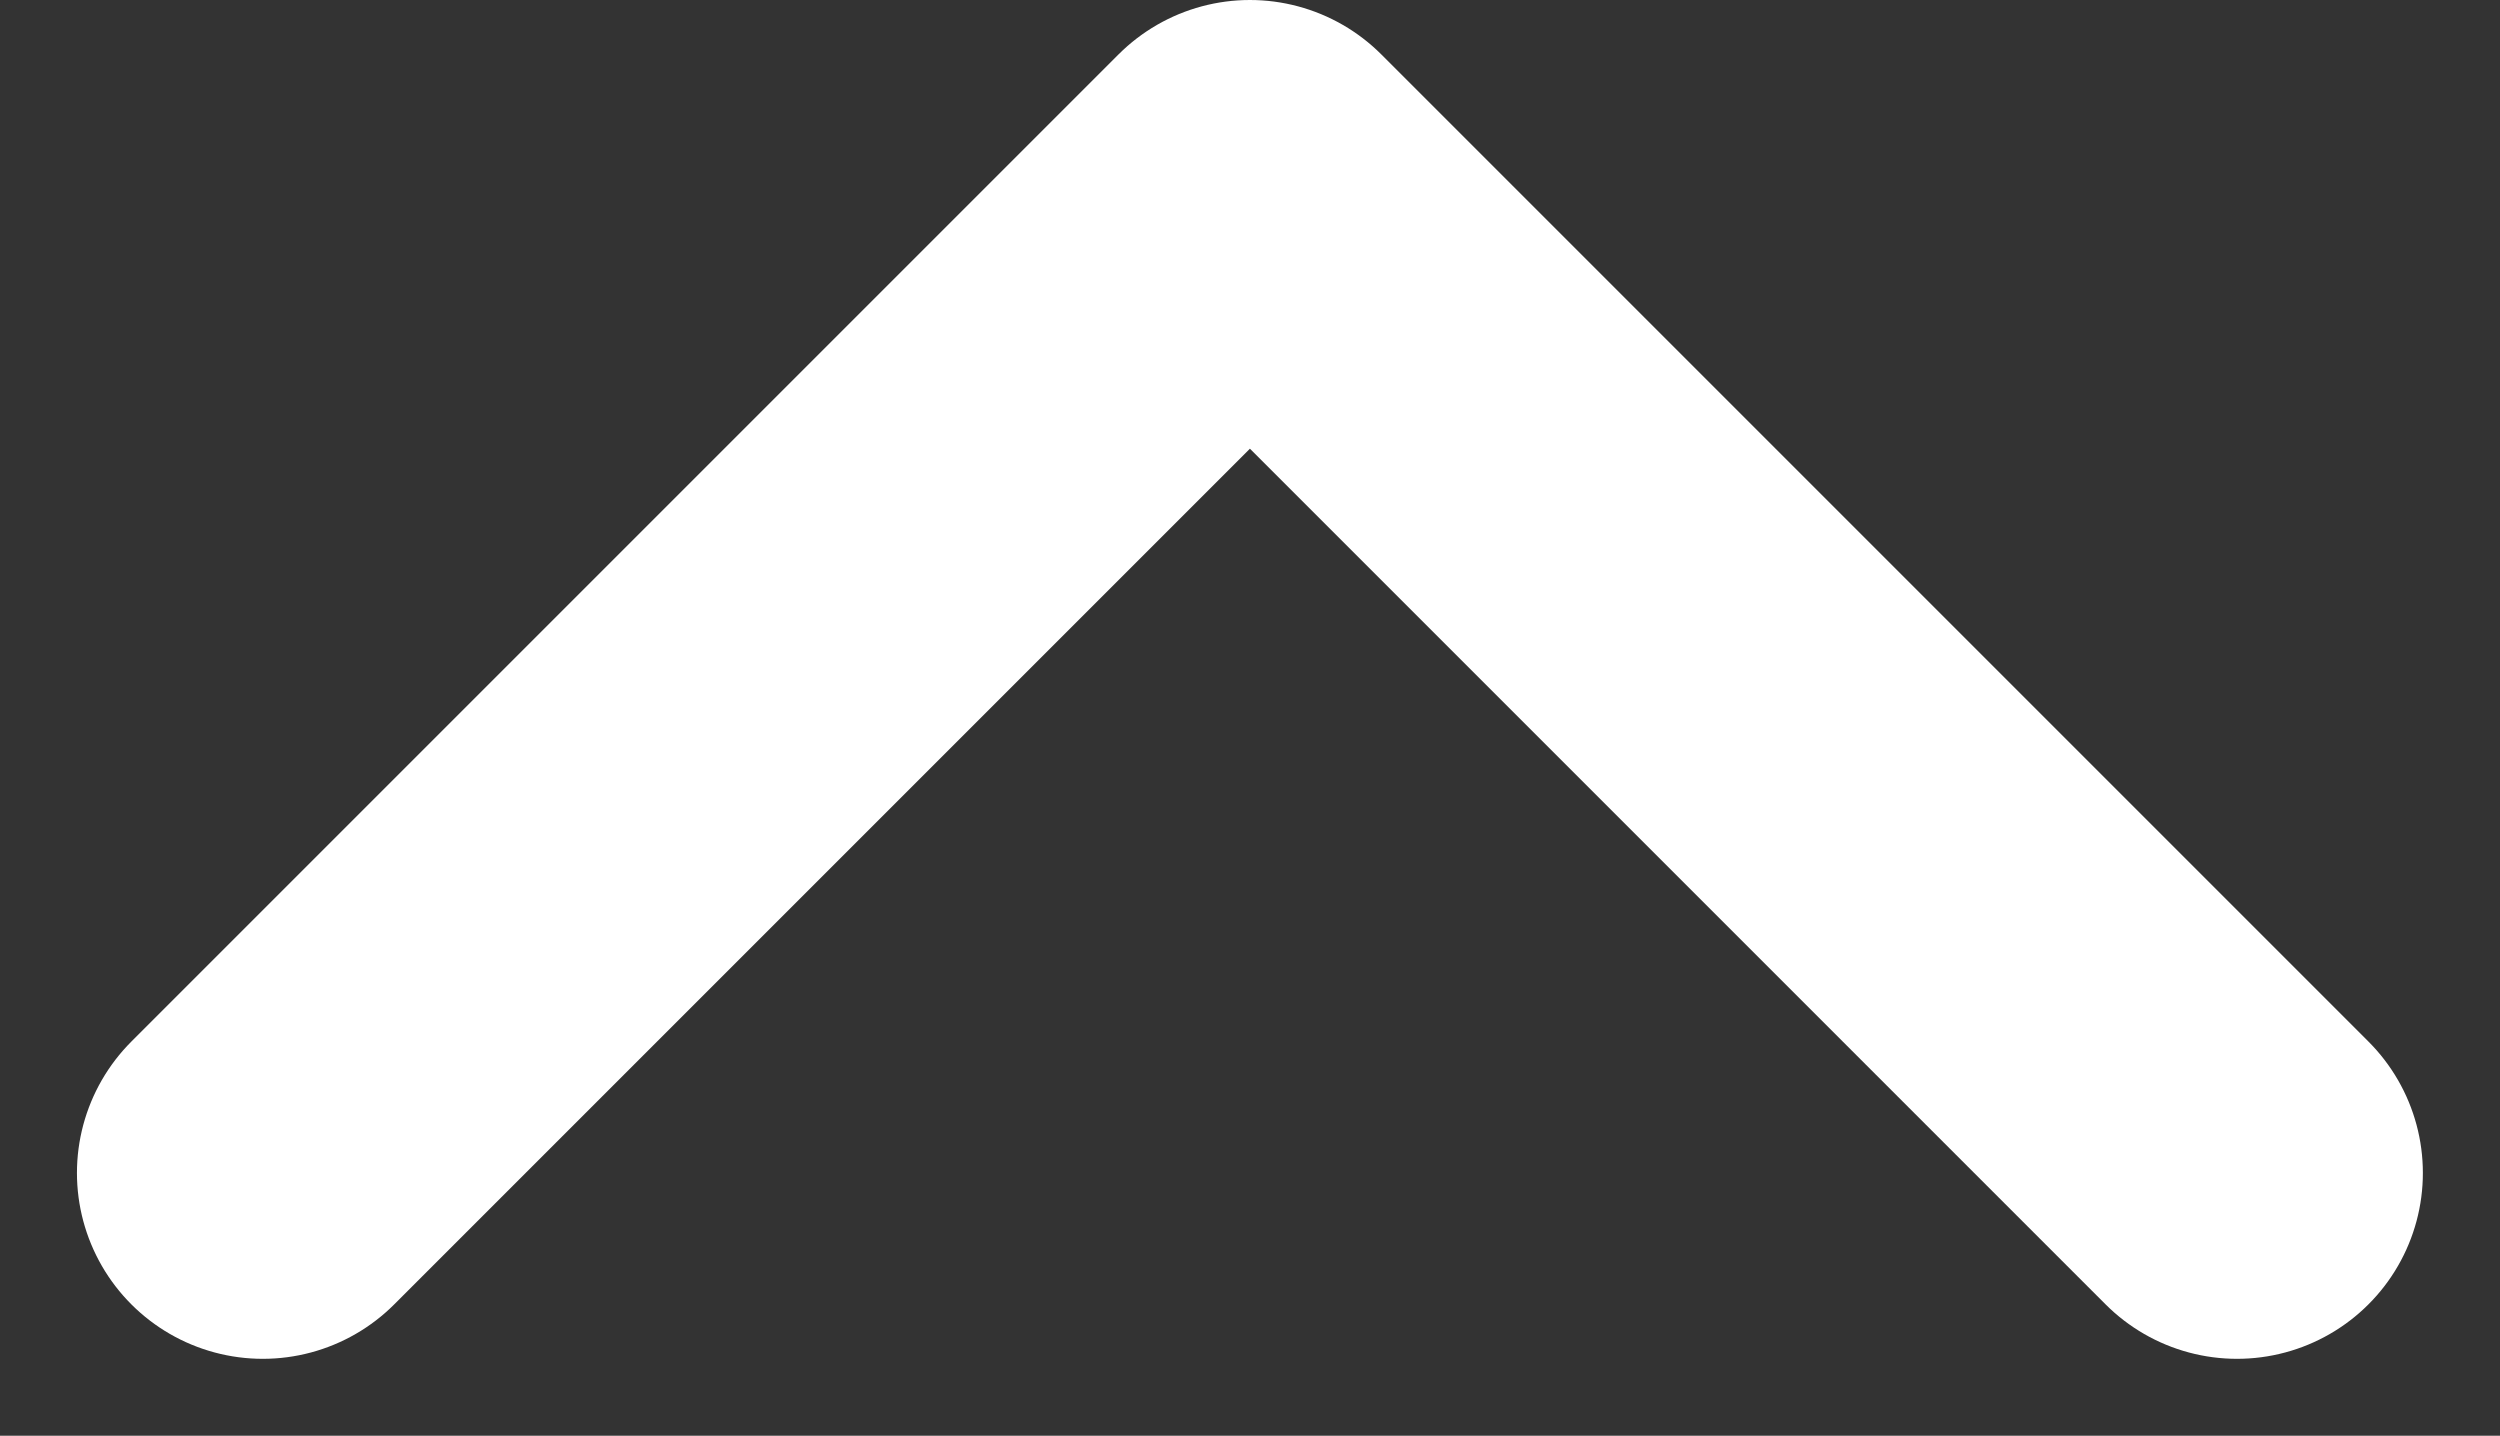 <svg xmlns="http://www.w3.org/2000/svg" width="13.451" height="7.725" viewBox="0 0 13.451 7.725">
  <rect x="0" y="0" width="13.451" height="7.725" fill="#333333" stroke="none"/>
  <path id="Path_46" data-name="Path 46" d="M-1926.941,601.848l5.311,5.311-5.311,5.311" transform="translate(-600.434 -1920.63) rotate(-90)" fill="none" stroke="#fff" stroke-linecap="round" stroke-linejoin="round" stroke-width="2"/>
</svg>
